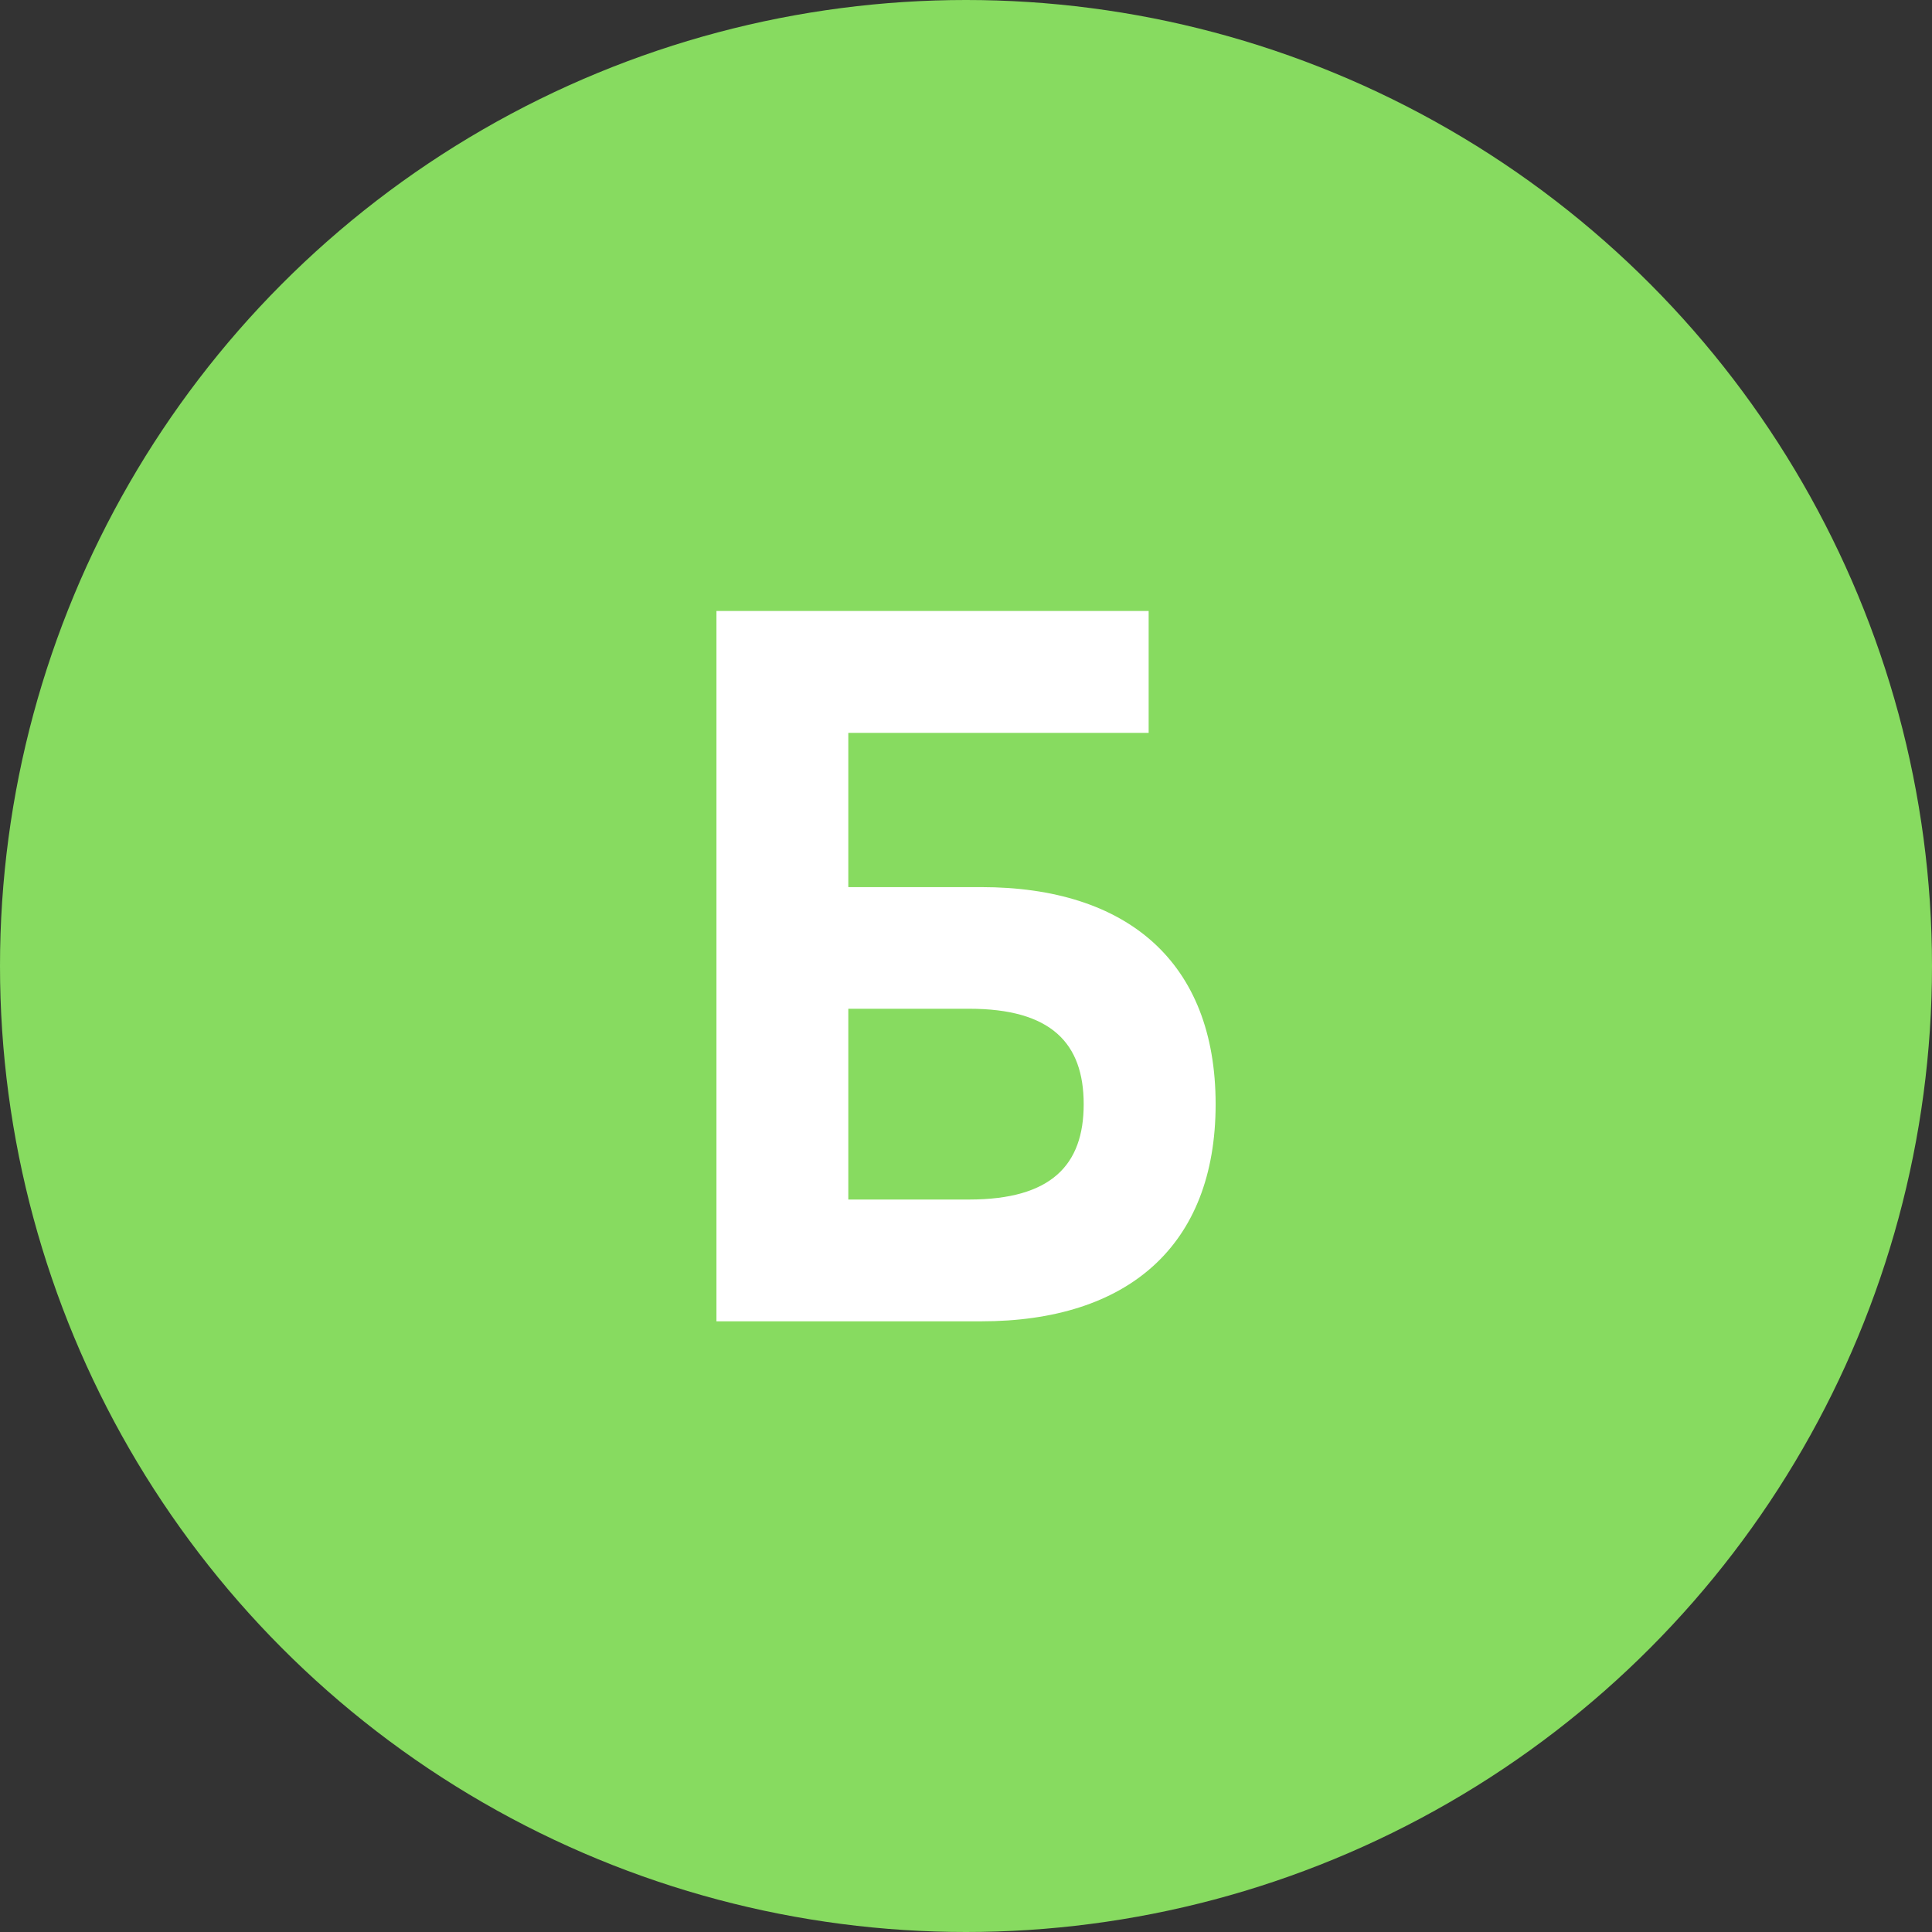 <?xml version="1.0" encoding="utf-8"?>
<!-- Generator: Adobe Illustrator 15.1.0, SVG Export Plug-In . SVG Version: 6.00 Build 0)  -->
<!DOCTYPE svg PUBLIC "-//W3C//DTD SVG 1.1//EN" "http://www.w3.org/Graphics/SVG/1.1/DTD/svg11.dtd">
<svg version="1.1" id="Layer_1" xmlns="http://www.w3.org/2000/svg" xmlns:xlink="http://www.w3.org/1999/xlink" x="0px" y="0px"
	 width="24px" height="24px" viewBox="0 0 24 24" enable-background="new 0 0 24 24" xml:space="preserve">
<rect x="0" y="0" width="24" height="24" fill="#333333" stroke="none"/>
<g>
	<circle fill="#87DB60" cx="12" cy="12" r="12"/>
	<path fill="#FFFFFF" d="M8.9,16.415V7.59h5.369v1.514h-3.731v1.916h1.651c1.815,0,2.912,0.932,2.912,2.697
		c0,1.763-1.096,2.697-2.912,2.697H8.9z M10.538,14.901h1.5c1.021,0,1.424-0.428,1.424-1.184c0-0.758-0.403-1.186-1.424-1.186h-1.5
		V14.901z"/>
</g>
</svg>
